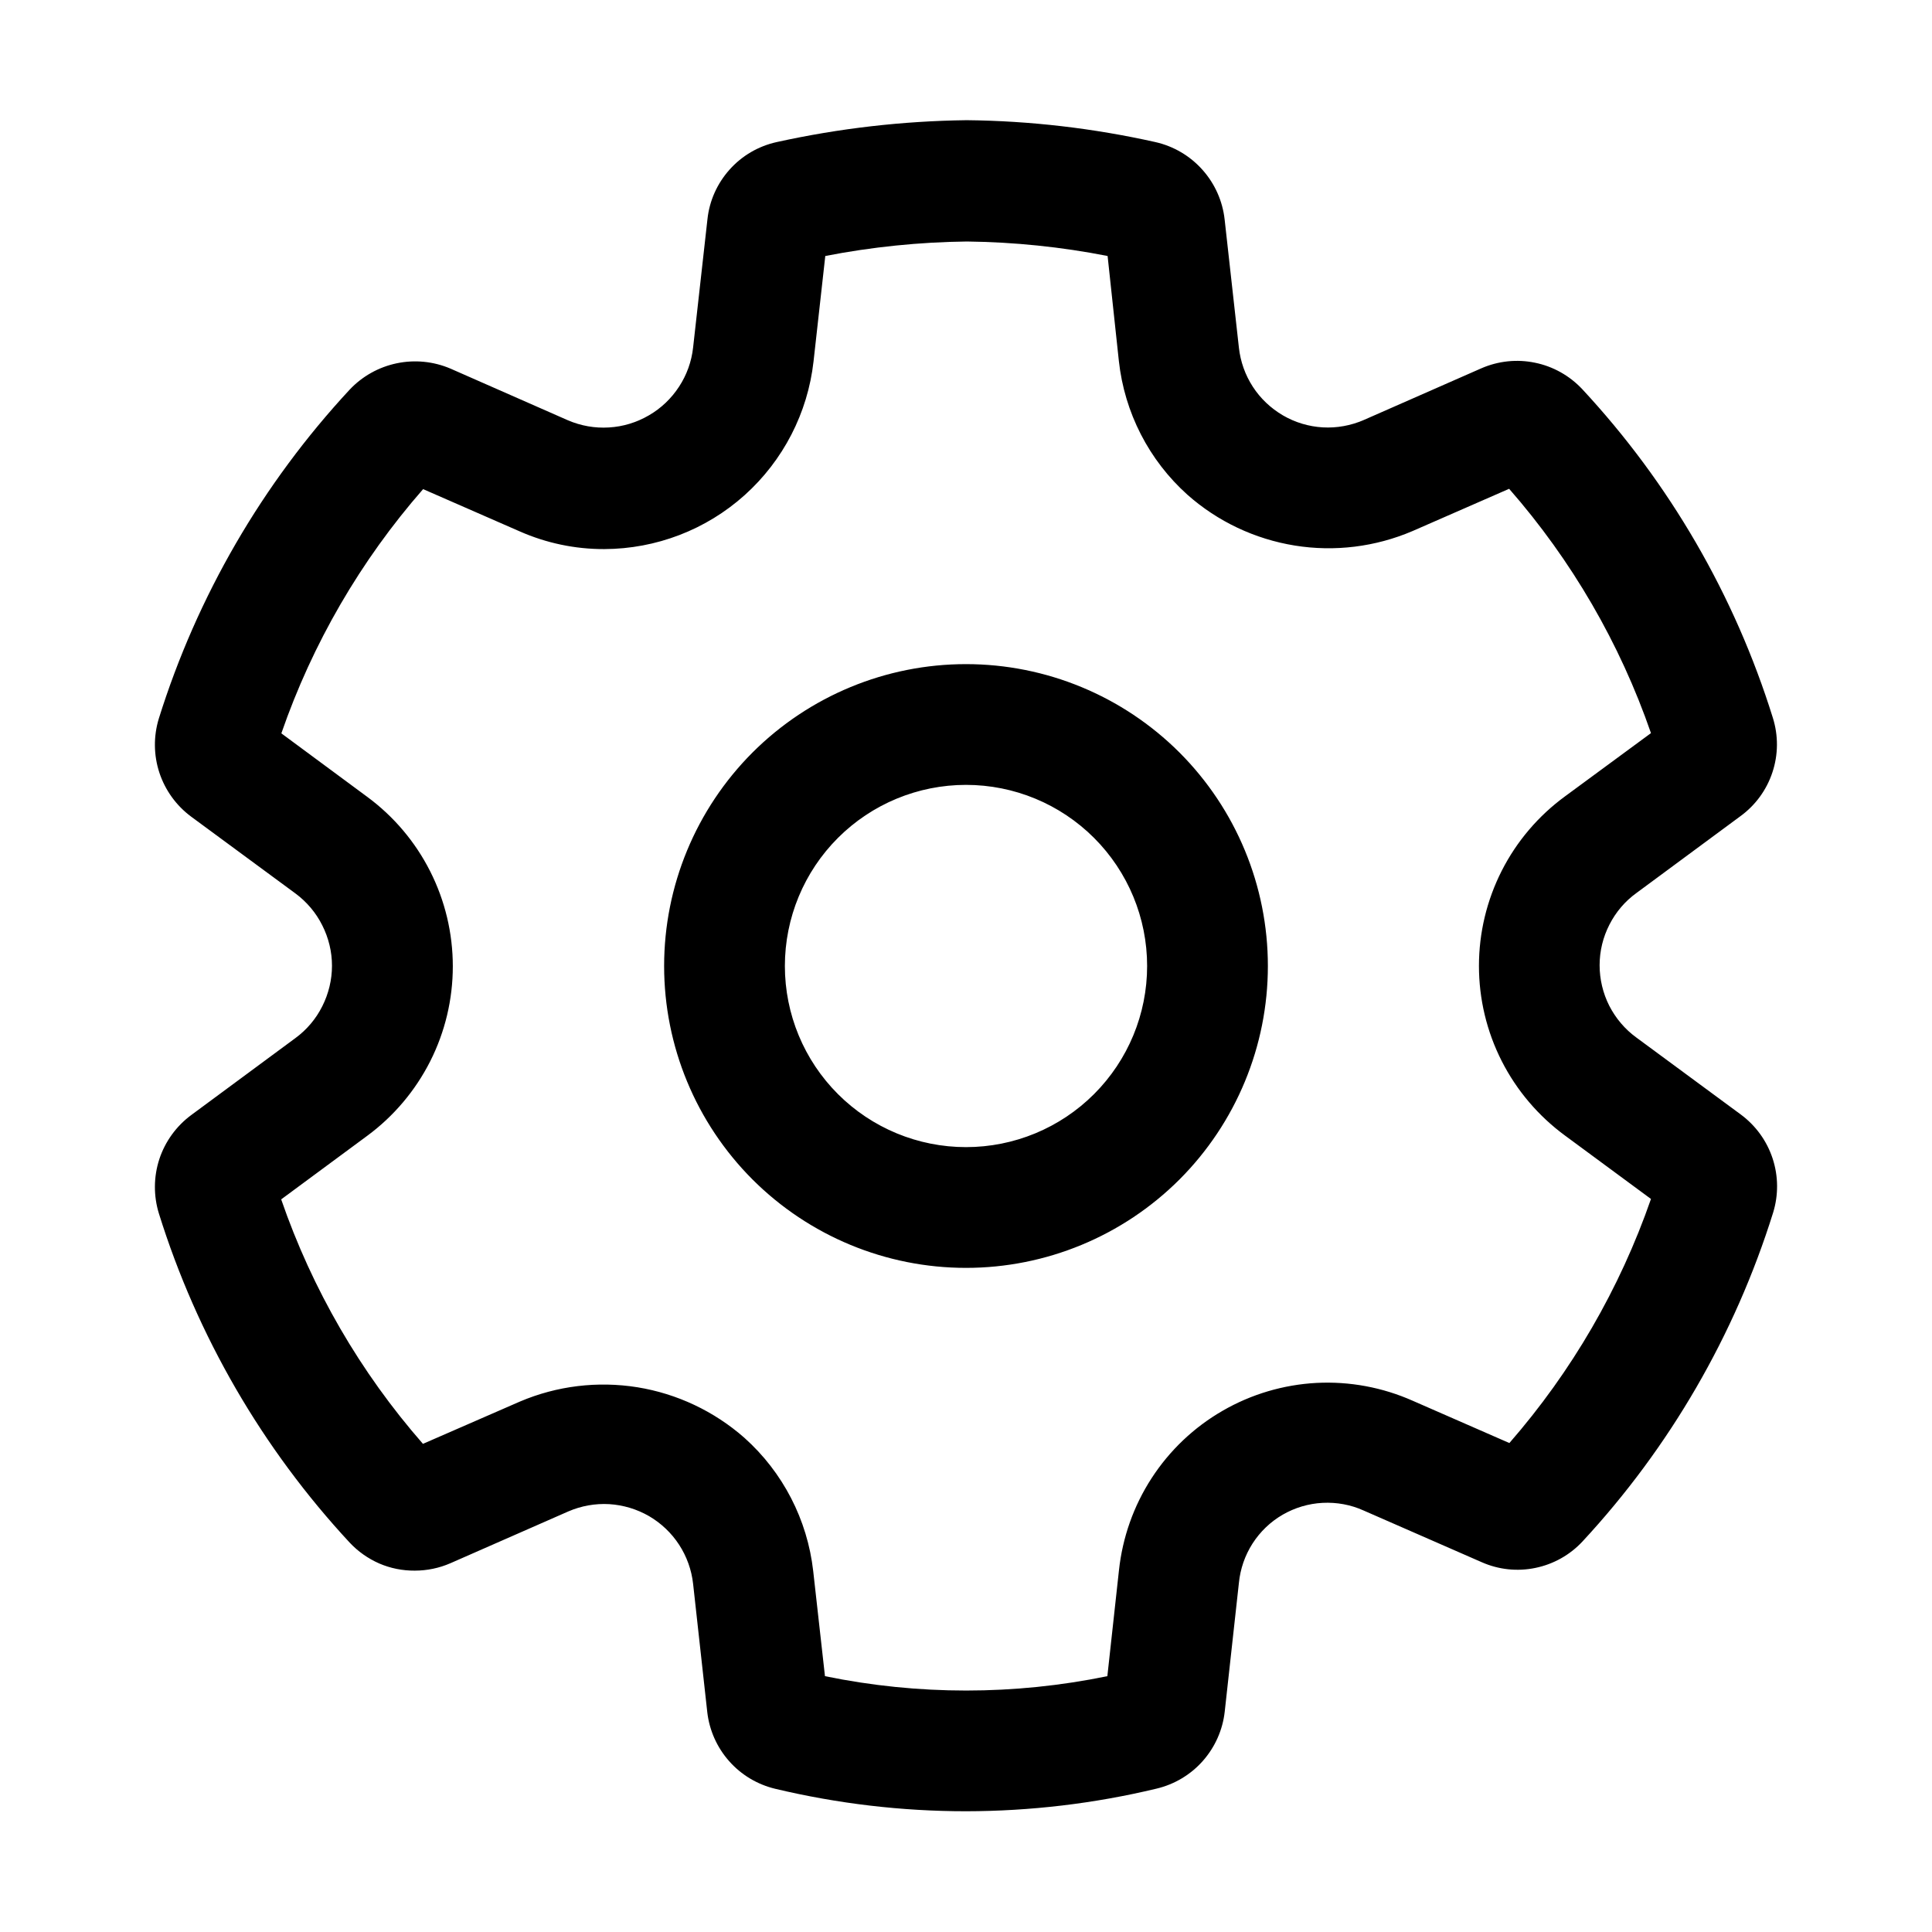 <svg width="28" height="28" viewBox="0 0 24 24" fill="none" xmlns="http://www.w3.org/2000/svg">
<path d="M12 8.25C11.005 8.25 10.052 8.645 9.348 9.348C8.645 10.052 8.25 11.005 8.25 12C8.25 12.995 8.645 13.948 9.348 14.652C10.052 15.355 11.005 15.75 12 15.75C12.995 15.75 13.948 15.355 14.652 14.652C15.355 13.948 15.75 12.995 15.75 12C15.75 11.005 15.355 10.052 14.652 9.348C13.948 8.645 12.995 8.25 12 8.25ZM9.75 12C9.75 11.403 9.987 10.831 10.409 10.409C10.831 9.987 11.403 9.75 12 9.75C12.597 9.75 13.169 9.987 13.591 10.409C14.013 10.831 14.25 11.403 14.25 12C14.25 12.597 14.013 13.169 13.591 13.591C13.169 14.013 12.597 14.25 12 14.25C11.403 14.25 10.831 14.013 10.409 13.591C9.987 13.169 9.75 12.597 9.75 12ZM9.63 22.221C10.406 22.406 11.202 22.5 12 22.5C12.797 22.499 13.592 22.405 14.367 22.219C14.59 22.166 14.791 22.046 14.942 21.875C15.094 21.703 15.189 21.489 15.214 21.262L15.39 19.664C15.407 19.49 15.465 19.322 15.559 19.175C15.654 19.027 15.782 18.904 15.934 18.816C16.085 18.729 16.255 18.678 16.43 18.669C16.605 18.66 16.78 18.692 16.939 18.764L18.406 19.406C18.616 19.499 18.849 19.524 19.074 19.477C19.298 19.431 19.503 19.316 19.659 19.148C20.742 17.98 21.551 16.585 22.026 15.065C22.094 14.845 22.092 14.61 22.02 14.391C21.948 14.172 21.81 13.982 21.625 13.845L20.328 12.889C20.186 12.786 20.071 12.65 19.991 12.494C19.912 12.338 19.871 12.165 19.871 11.99C19.871 11.814 19.913 11.642 19.993 11.486C20.073 11.329 20.188 11.194 20.33 11.092L21.62 10.139C21.807 10.003 21.946 9.812 22.018 9.593C22.091 9.373 22.092 9.137 22.023 8.917C21.549 7.396 20.74 6.001 19.655 4.834C19.498 4.667 19.294 4.552 19.069 4.506C18.844 4.459 18.61 4.484 18.4 4.576L16.94 5.218C16.78 5.287 16.606 5.319 16.432 5.309C16.258 5.299 16.088 5.248 15.937 5.16C15.787 5.072 15.658 4.951 15.563 4.804C15.468 4.658 15.409 4.491 15.39 4.318L15.213 2.728C15.188 2.498 15.091 2.281 14.937 2.109C14.783 1.936 14.579 1.816 14.353 1.765C13.583 1.593 12.797 1.501 12.008 1.493C11.214 1.503 10.423 1.594 9.648 1.765C9.422 1.815 9.217 1.934 9.063 2.107C8.909 2.279 8.812 2.495 8.788 2.725L8.61 4.317C8.591 4.491 8.531 4.658 8.435 4.804C8.34 4.95 8.211 5.073 8.06 5.16C7.909 5.248 7.74 5.3 7.565 5.31C7.39 5.321 7.216 5.29 7.055 5.221L5.596 4.579C5.385 4.489 5.152 4.466 4.928 4.513C4.704 4.56 4.5 4.674 4.343 4.841C3.259 6.009 2.449 7.405 1.973 8.926C1.906 9.145 1.908 9.381 1.98 9.599C2.052 9.817 2.19 10.008 2.375 10.145L3.669 11.098C3.81 11.202 3.925 11.338 4.003 11.494C4.082 11.65 4.124 11.822 4.124 11.997C4.124 12.172 4.082 12.345 4.003 12.501C3.925 12.657 3.81 12.793 3.669 12.896L2.375 13.852C2.19 13.989 2.051 14.181 1.979 14.4C1.908 14.619 1.906 14.855 1.974 15.075C2.449 16.597 3.259 17.994 4.344 19.163C4.447 19.273 4.572 19.361 4.711 19.422C4.85 19.482 5 19.512 5.152 19.511C5.304 19.511 5.455 19.48 5.595 19.419L7.061 18.775C7.221 18.706 7.395 18.675 7.569 18.685C7.743 18.696 7.912 18.747 8.063 18.834C8.213 18.922 8.341 19.043 8.436 19.189C8.531 19.335 8.591 19.502 8.61 19.675L8.786 21.269C8.812 21.495 8.907 21.708 9.058 21.878C9.209 22.049 9.409 22.168 9.63 22.221ZM13.756 20.822C12.599 21.06 11.405 21.06 10.248 20.822L10.102 19.517C10.03 18.879 9.726 18.289 9.247 17.861C8.872 17.531 8.411 17.313 7.918 17.233C7.424 17.154 6.918 17.215 6.458 17.411L5.254 17.936C4.476 17.047 3.878 16.015 3.493 14.899L4.561 14.11C4.891 13.867 5.159 13.549 5.344 13.184C5.529 12.818 5.625 12.414 5.625 12.004C5.625 11.594 5.529 11.19 5.344 10.824C5.159 10.458 4.891 10.141 4.561 9.898L3.495 9.11C3.881 7.995 4.479 6.964 5.256 6.076L6.456 6.601C6.787 6.747 7.144 6.822 7.506 6.821C8.15 6.819 8.771 6.581 9.25 6.151C9.729 5.721 10.034 5.13 10.106 4.49L10.252 3.18C10.832 3.067 11.422 3.007 12.012 3C12.598 3.007 13.184 3.067 13.759 3.18L13.899 4.485C13.969 5.125 14.272 5.717 14.752 6.147C15.127 6.479 15.589 6.697 16.084 6.777C16.579 6.857 17.086 6.794 17.547 6.597L18.747 6.072C19.525 6.961 20.123 7.991 20.509 9.107L19.442 9.892C19.111 10.134 18.841 10.451 18.655 10.817C18.469 11.184 18.372 11.588 18.372 11.999C18.372 12.41 18.469 12.815 18.655 13.181C18.841 13.547 19.111 13.864 19.442 14.107L20.509 14.894C20.122 16.008 19.525 17.037 18.75 17.926L17.55 17.401C17.174 17.234 16.765 17.158 16.354 17.179C15.944 17.201 15.544 17.319 15.188 17.525C14.832 17.73 14.53 18.017 14.306 18.362C14.082 18.707 13.944 19.099 13.9 19.508L13.756 20.822Z" fill="black"/>
</svg>
